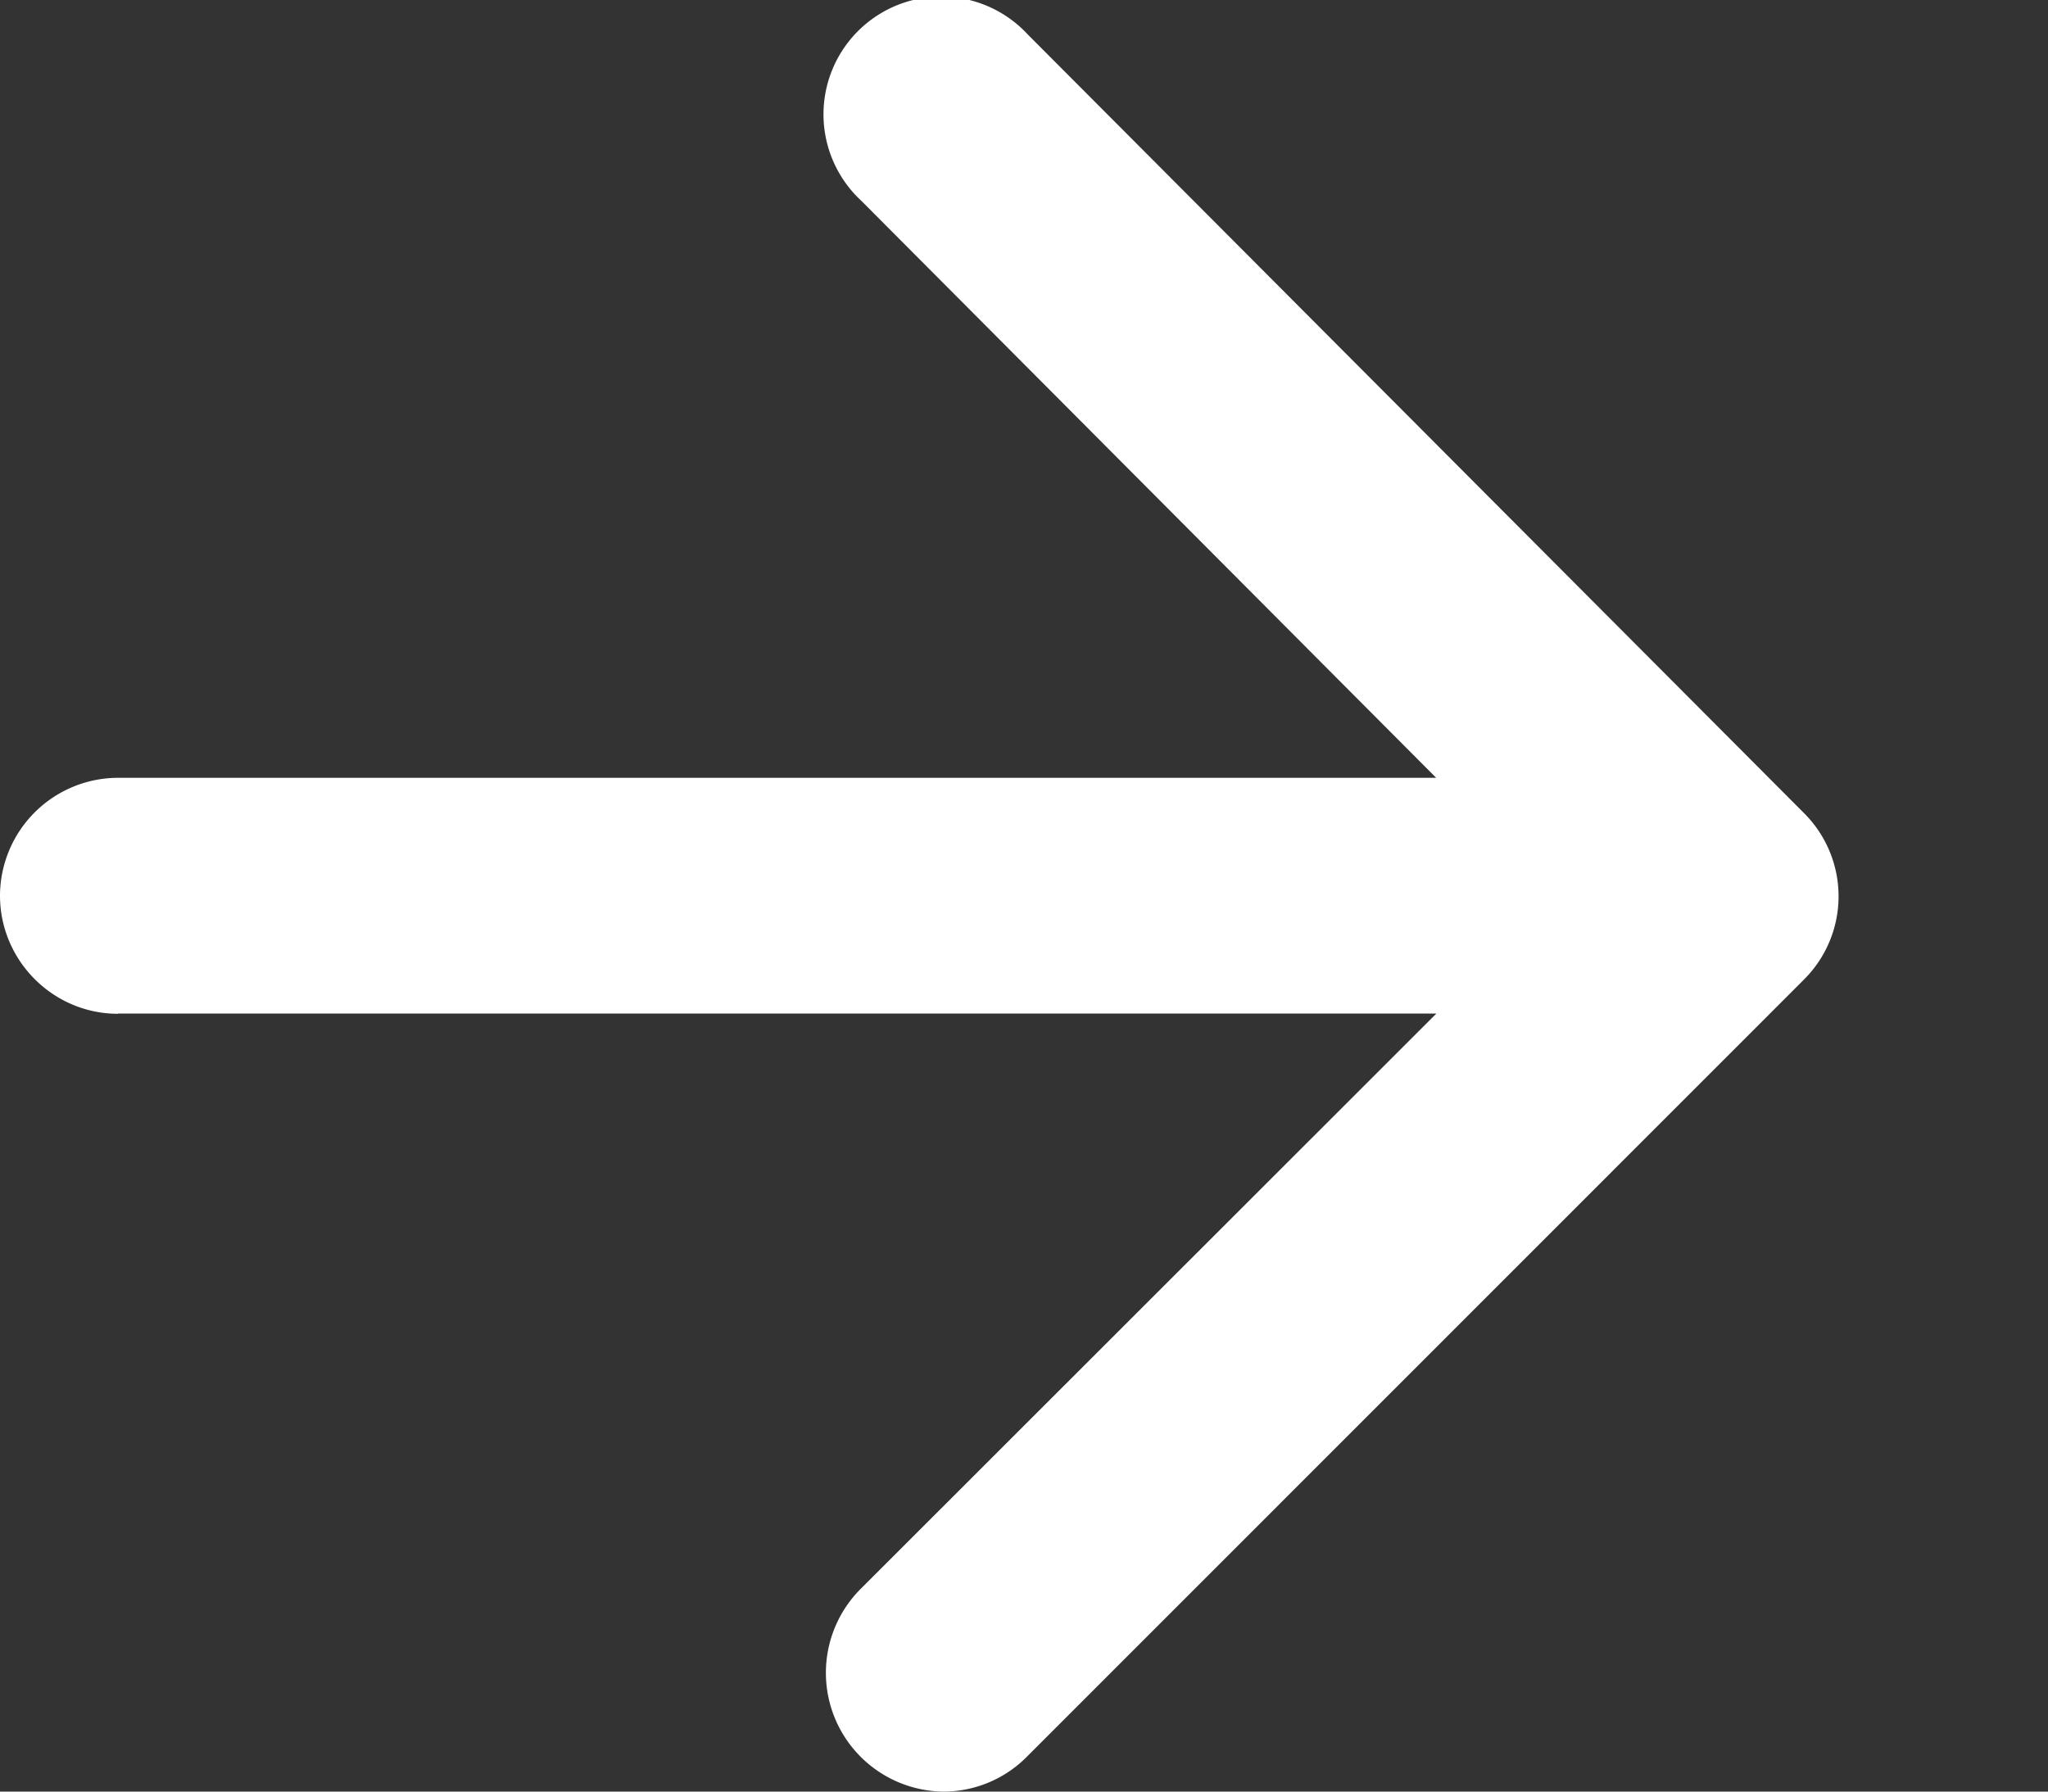 <svg width="8" height="7" viewBox="0 0 8 7" xmlns="http://www.w3.org/2000/svg"><rect x="0" y="0" width="8" height="7" fill="#333333" stroke="none"/><path d="M.461 3.96h5.15L3.36 6.21a.464.464 0 0 0 .325.79.459.459 0 0 0 .325-.135l3.037-3.038a.459.459 0 0 0 0-.65L4.015.135a.46.46 0 1 0-.65.65L5.61 3.039H.461a.462.462 0 0 0-.461.46c0 .254.207.462.461.462z" fill="#FFF" fill-rule="nonzero"/></svg>